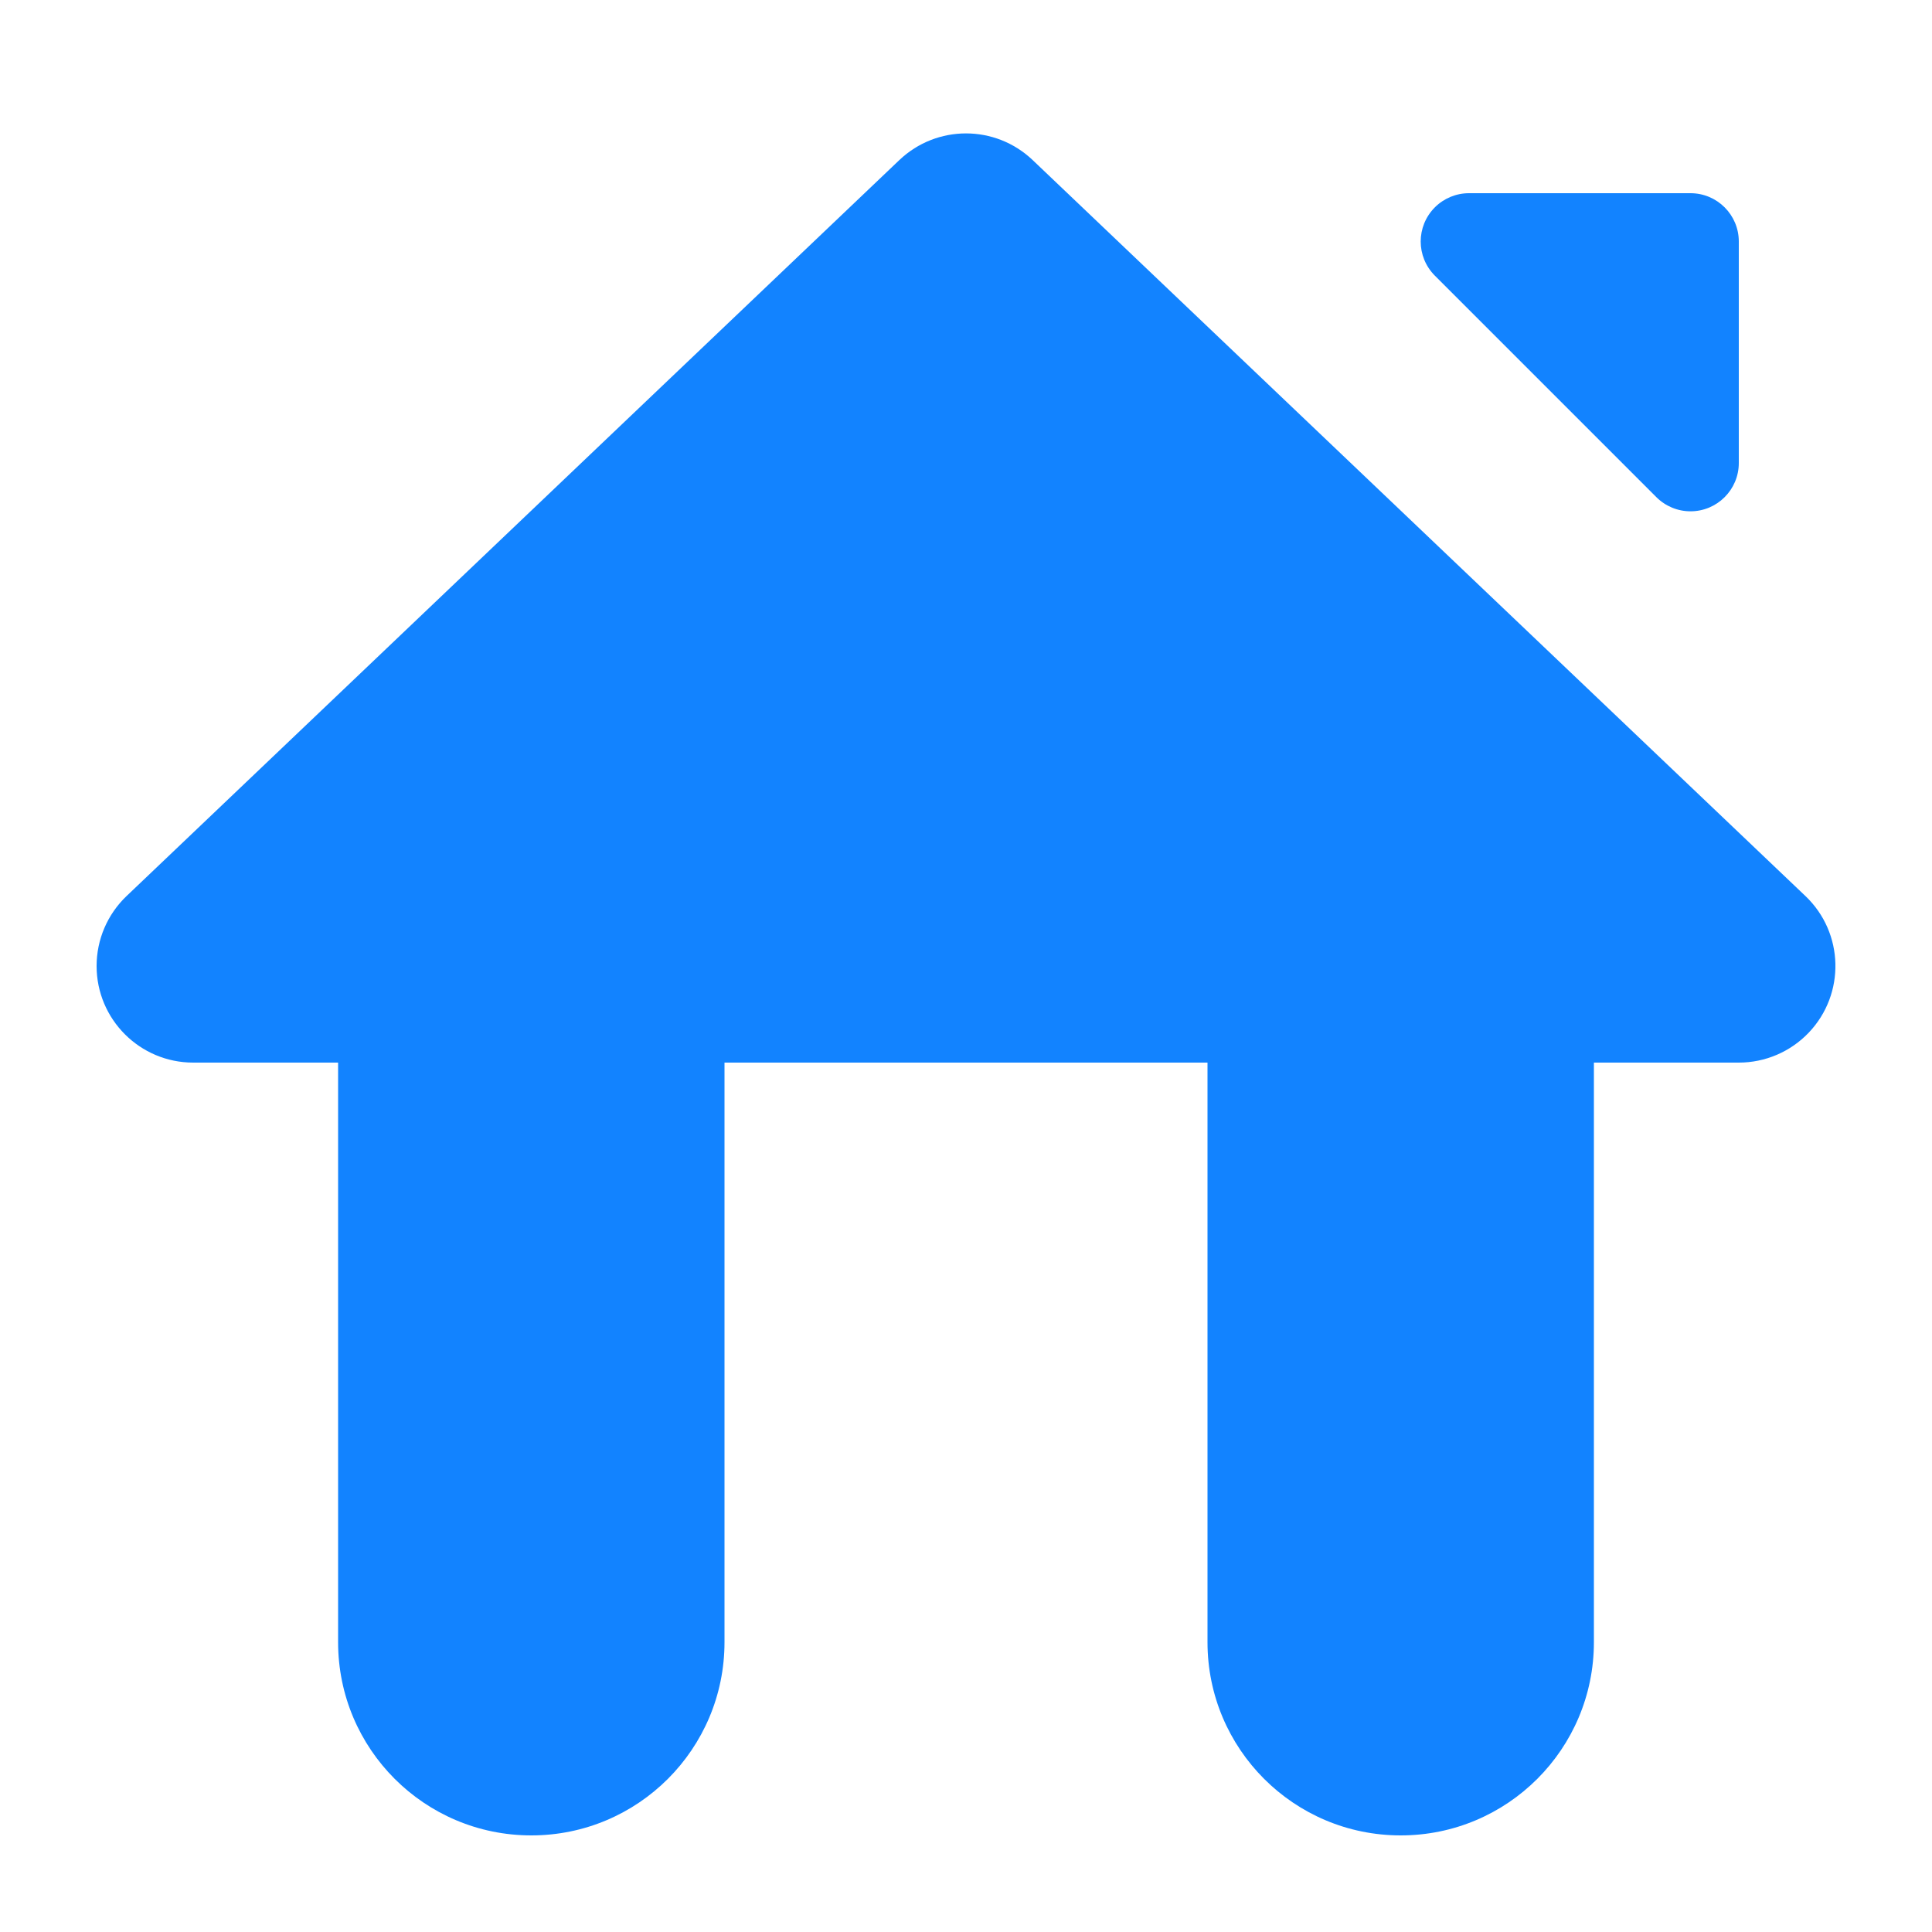 <?xml version="1.0" encoding="UTF-8"?>
<svg width="20px" height="20px" viewBox="0 0 20 20" version="1.1" xmlns="http://www.w3.org/2000/svg" xmlns:xlink="http://www.w3.org/1999/xlink">
    <title>编组备份</title>
    <g id="视觉稿" stroke="none" stroke-width="1" fill="none" fill-rule="evenodd">
        <g id="编组备份">
            <rect id="矩形" x="0" y="0" width="20" height="20"></rect>
            <path d="M10.69,1.657 L18.69,9.276 C19.09,9.657 19.105,10.29 18.724,10.69 C18.535,10.888 18.274,11 18,11 L16.5,11 L16.5,11 L16.5,17 C16.5,18.105 15.605,19 14.5,19 C13.395,19 12.5,18.105 12.5,17 L12.5,11 L7.5,11 L7.5,11 L7.5,17 C7.5,18.105 6.605,19 5.5,19 C4.395,19 3.5,18.105 3.5,17 L3.5,11 L2,11 C1.448,11 1,10.552 1,10 C1,9.726 1.112,9.465 1.31,9.276 L9.31,1.657 C9.697,1.289 10.303,1.289 10.69,1.657 Z" id="形状结合" fill="#1283FF"></path>
            <path d="M15.207,2 L17.5,2 C17.776,2 18,2.224 18,2.5 L18,4.793 C18,5.069 17.776,5.293 17.5,5.293 C17.367,5.293 17.24,5.24 17.146,5.146 L14.854,2.854 C14.658,2.658 14.658,2.342 14.854,2.146 C14.947,2.053 15.074,2 15.207,2 Z" id="矩形" fill="#1283FF"></path>
        </g>
    </g>
</svg>